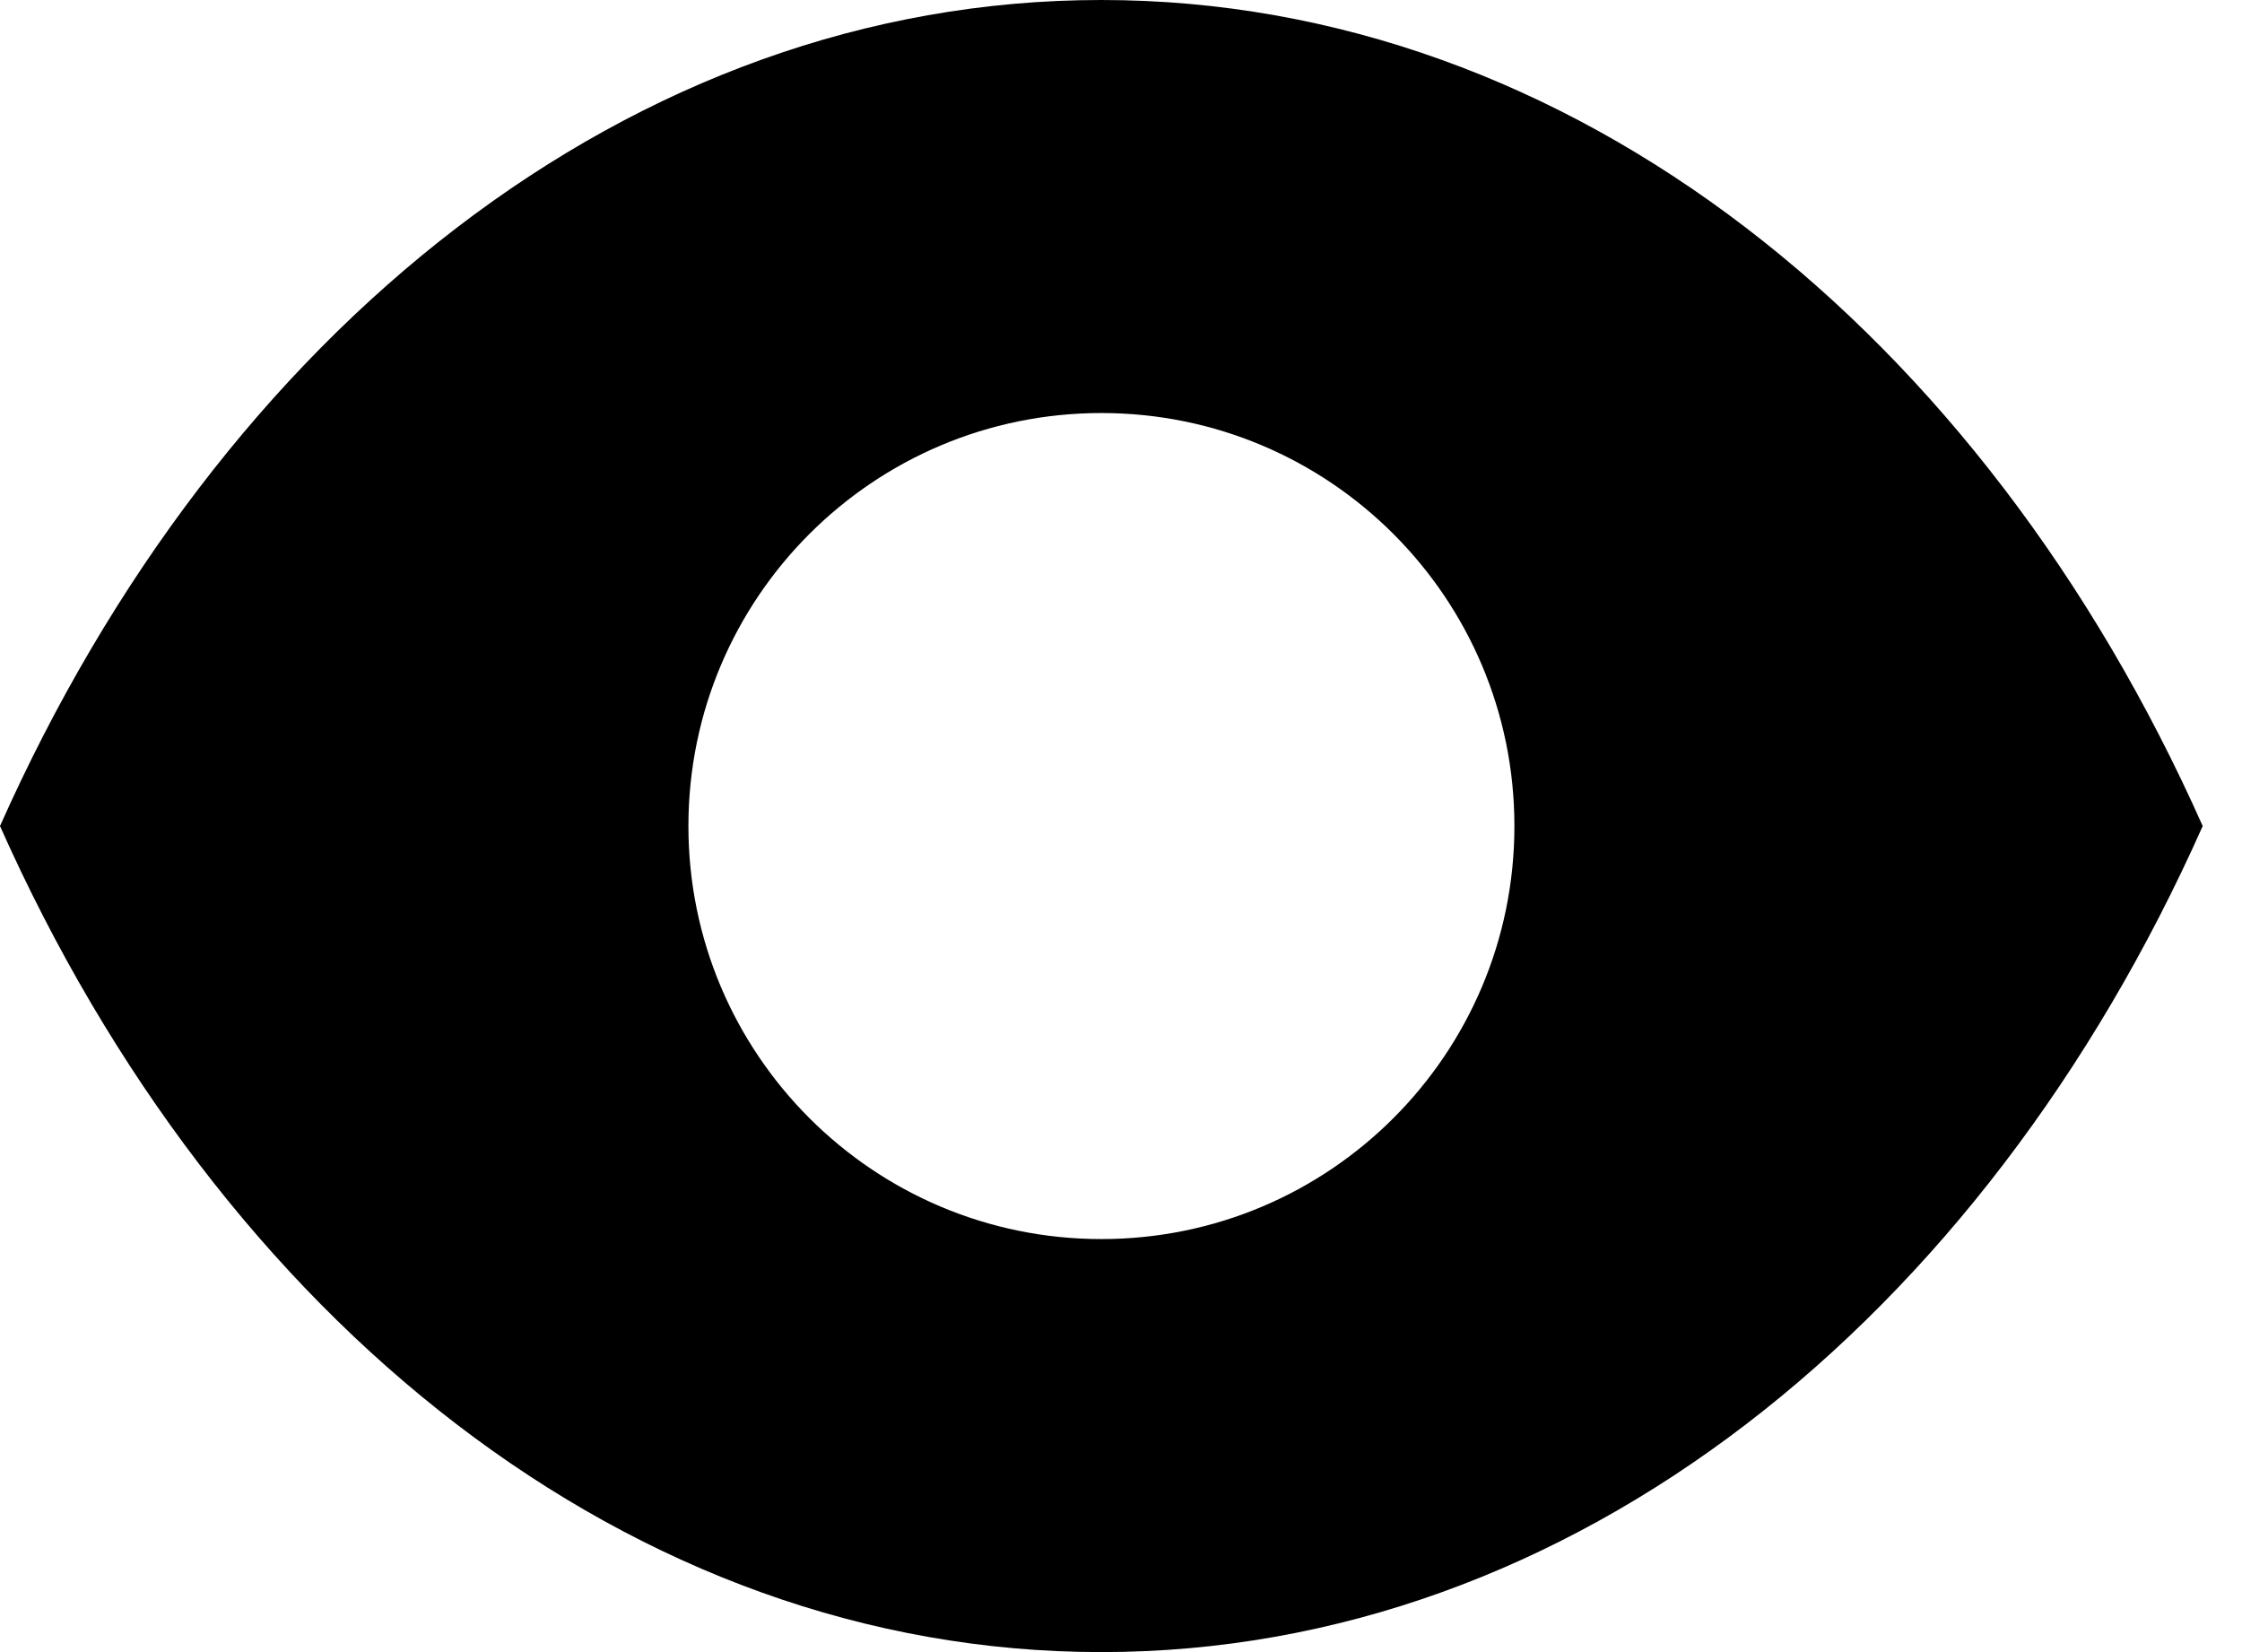 <svg width="19" height="14" viewBox="0 0 19 14" fill="none" xmlns="http://www.w3.org/2000/svg">
<path fill-rule="evenodd" clip-rule="evenodd" d="M9.333 0C5.345 0 1.863 2.815 0 7C1.863 11.185 5.345 14 9.333 14C13.322 14 16.804 11.185 18.667 7C16.804 2.815 13.322 0 9.333 0ZM9.334 10.5C11.267 10.5 12.834 8.933 12.834 7C12.834 5.067 11.267 3.5 9.334 3.5C7.401 3.5 5.834 5.067 5.834 7C5.834 8.933 7.401 10.5 9.334 10.5Z" fill="black"/>
</svg>
